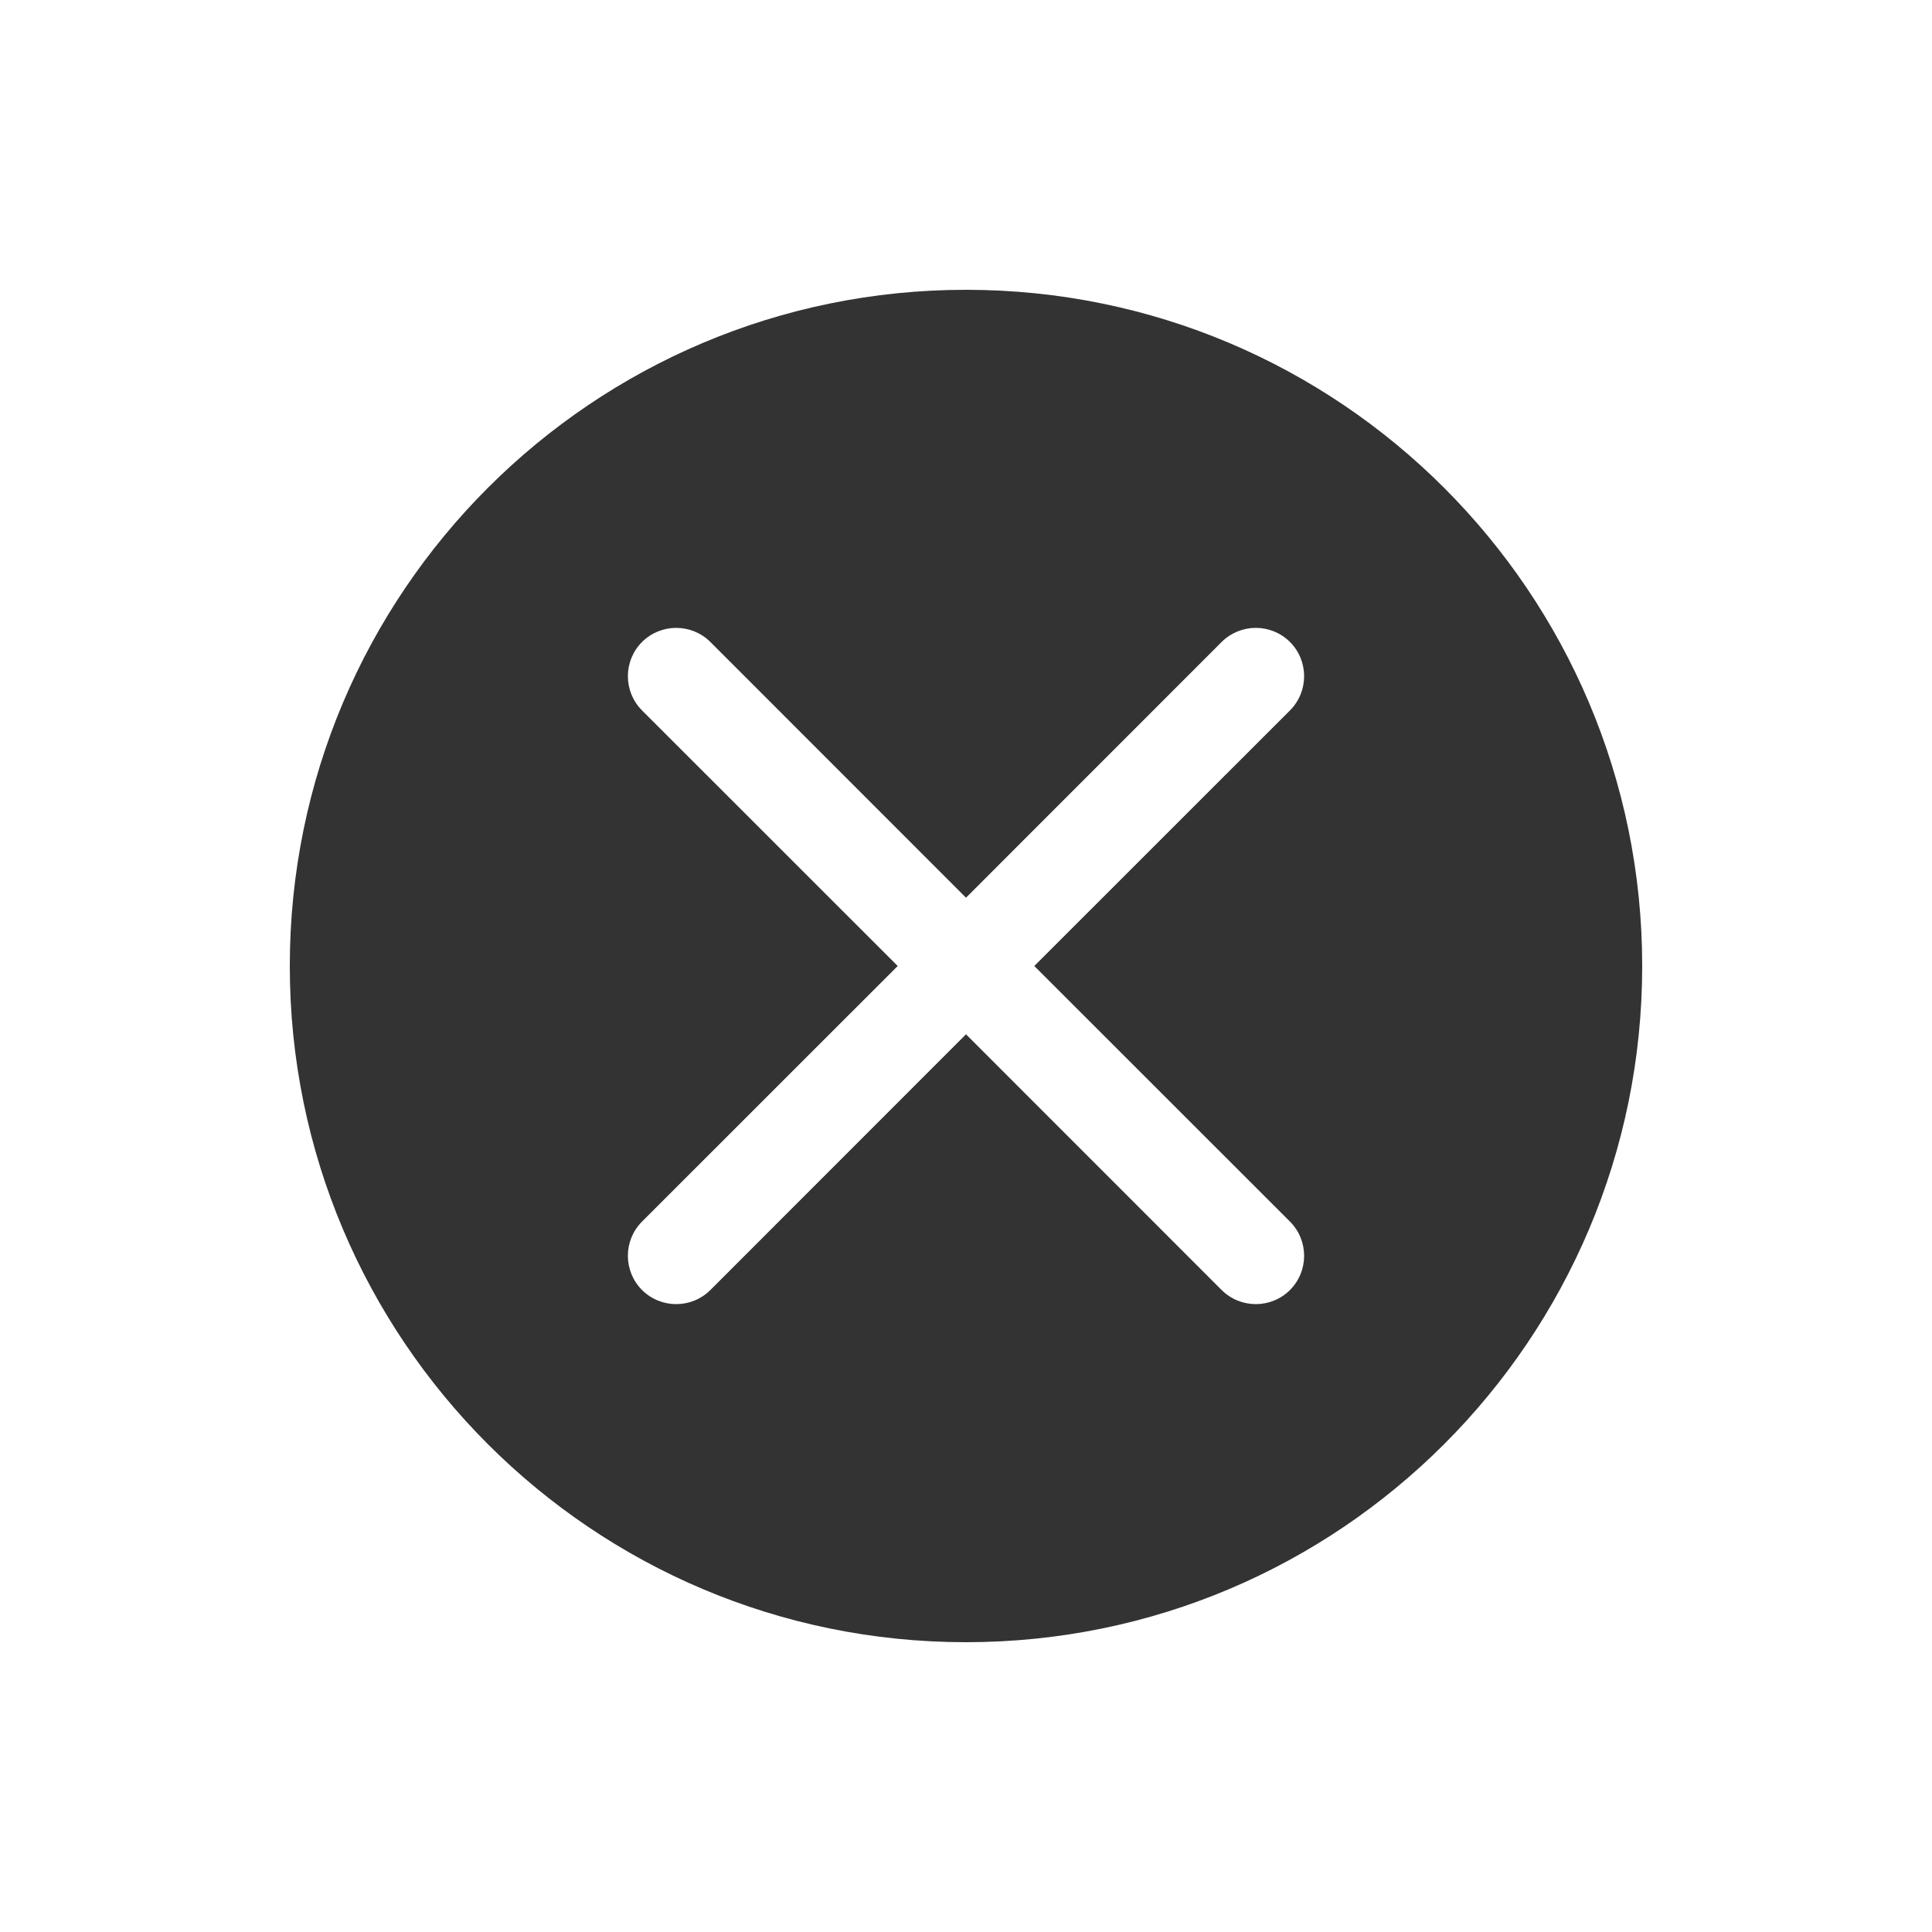 <?xml version="1.0" encoding="UTF-8"?>
<svg width="20px" height="20px" viewBox="0 0 20 20" version="1.1" xmlns="http://www.w3.org/2000/svg" xmlns:xlink="http://www.w3.org/1999/xlink">
    <!-- Generator: Sketch 49.3 (51167) - http://www.bohemiancoding.com/sketch -->
    <title>close_hover_light</title>
    <desc>Created with Sketch.</desc>
    <defs></defs>
    <g id="close_hover_light" stroke="none" stroke-width="1" fill="none" fill-rule="evenodd" fill-opacity="0.8">
        <g id="input_clear_dark_normal" transform="translate(3, 3)" fill="#000000" fill-rule="nonzero">
            <path d="M7.707,7 L10.354,4.354 C10.549,4.158 10.549,3.842 10.354,3.646 C10.158,3.451 9.842,3.451 9.646,3.646 L7,6.293 L4.354,3.646 C4.158,3.451 3.842,3.451 3.646,3.646 C3.451,3.842 3.451,4.158 3.646,4.354 L6.293,7 L3.646,9.646 C3.451,9.842 3.451,10.158 3.646,10.354 C3.842,10.549 4.158,10.549 4.354,10.354 L7,7.707 L9.646,10.354 C9.842,10.549 10.158,10.549 10.354,10.354 C10.549,10.158 10.549,9.842 10.354,9.646 L7.707,7 Z M7,14 C3.134,14 0,10.866 0,7 C0,3.134 3.134,0 7,0 C10.866,0 14,3.134 14,7 C14,10.866 10.866,14 7,14 Z" id="清除"></path>
        </g>
    </g>
</svg>